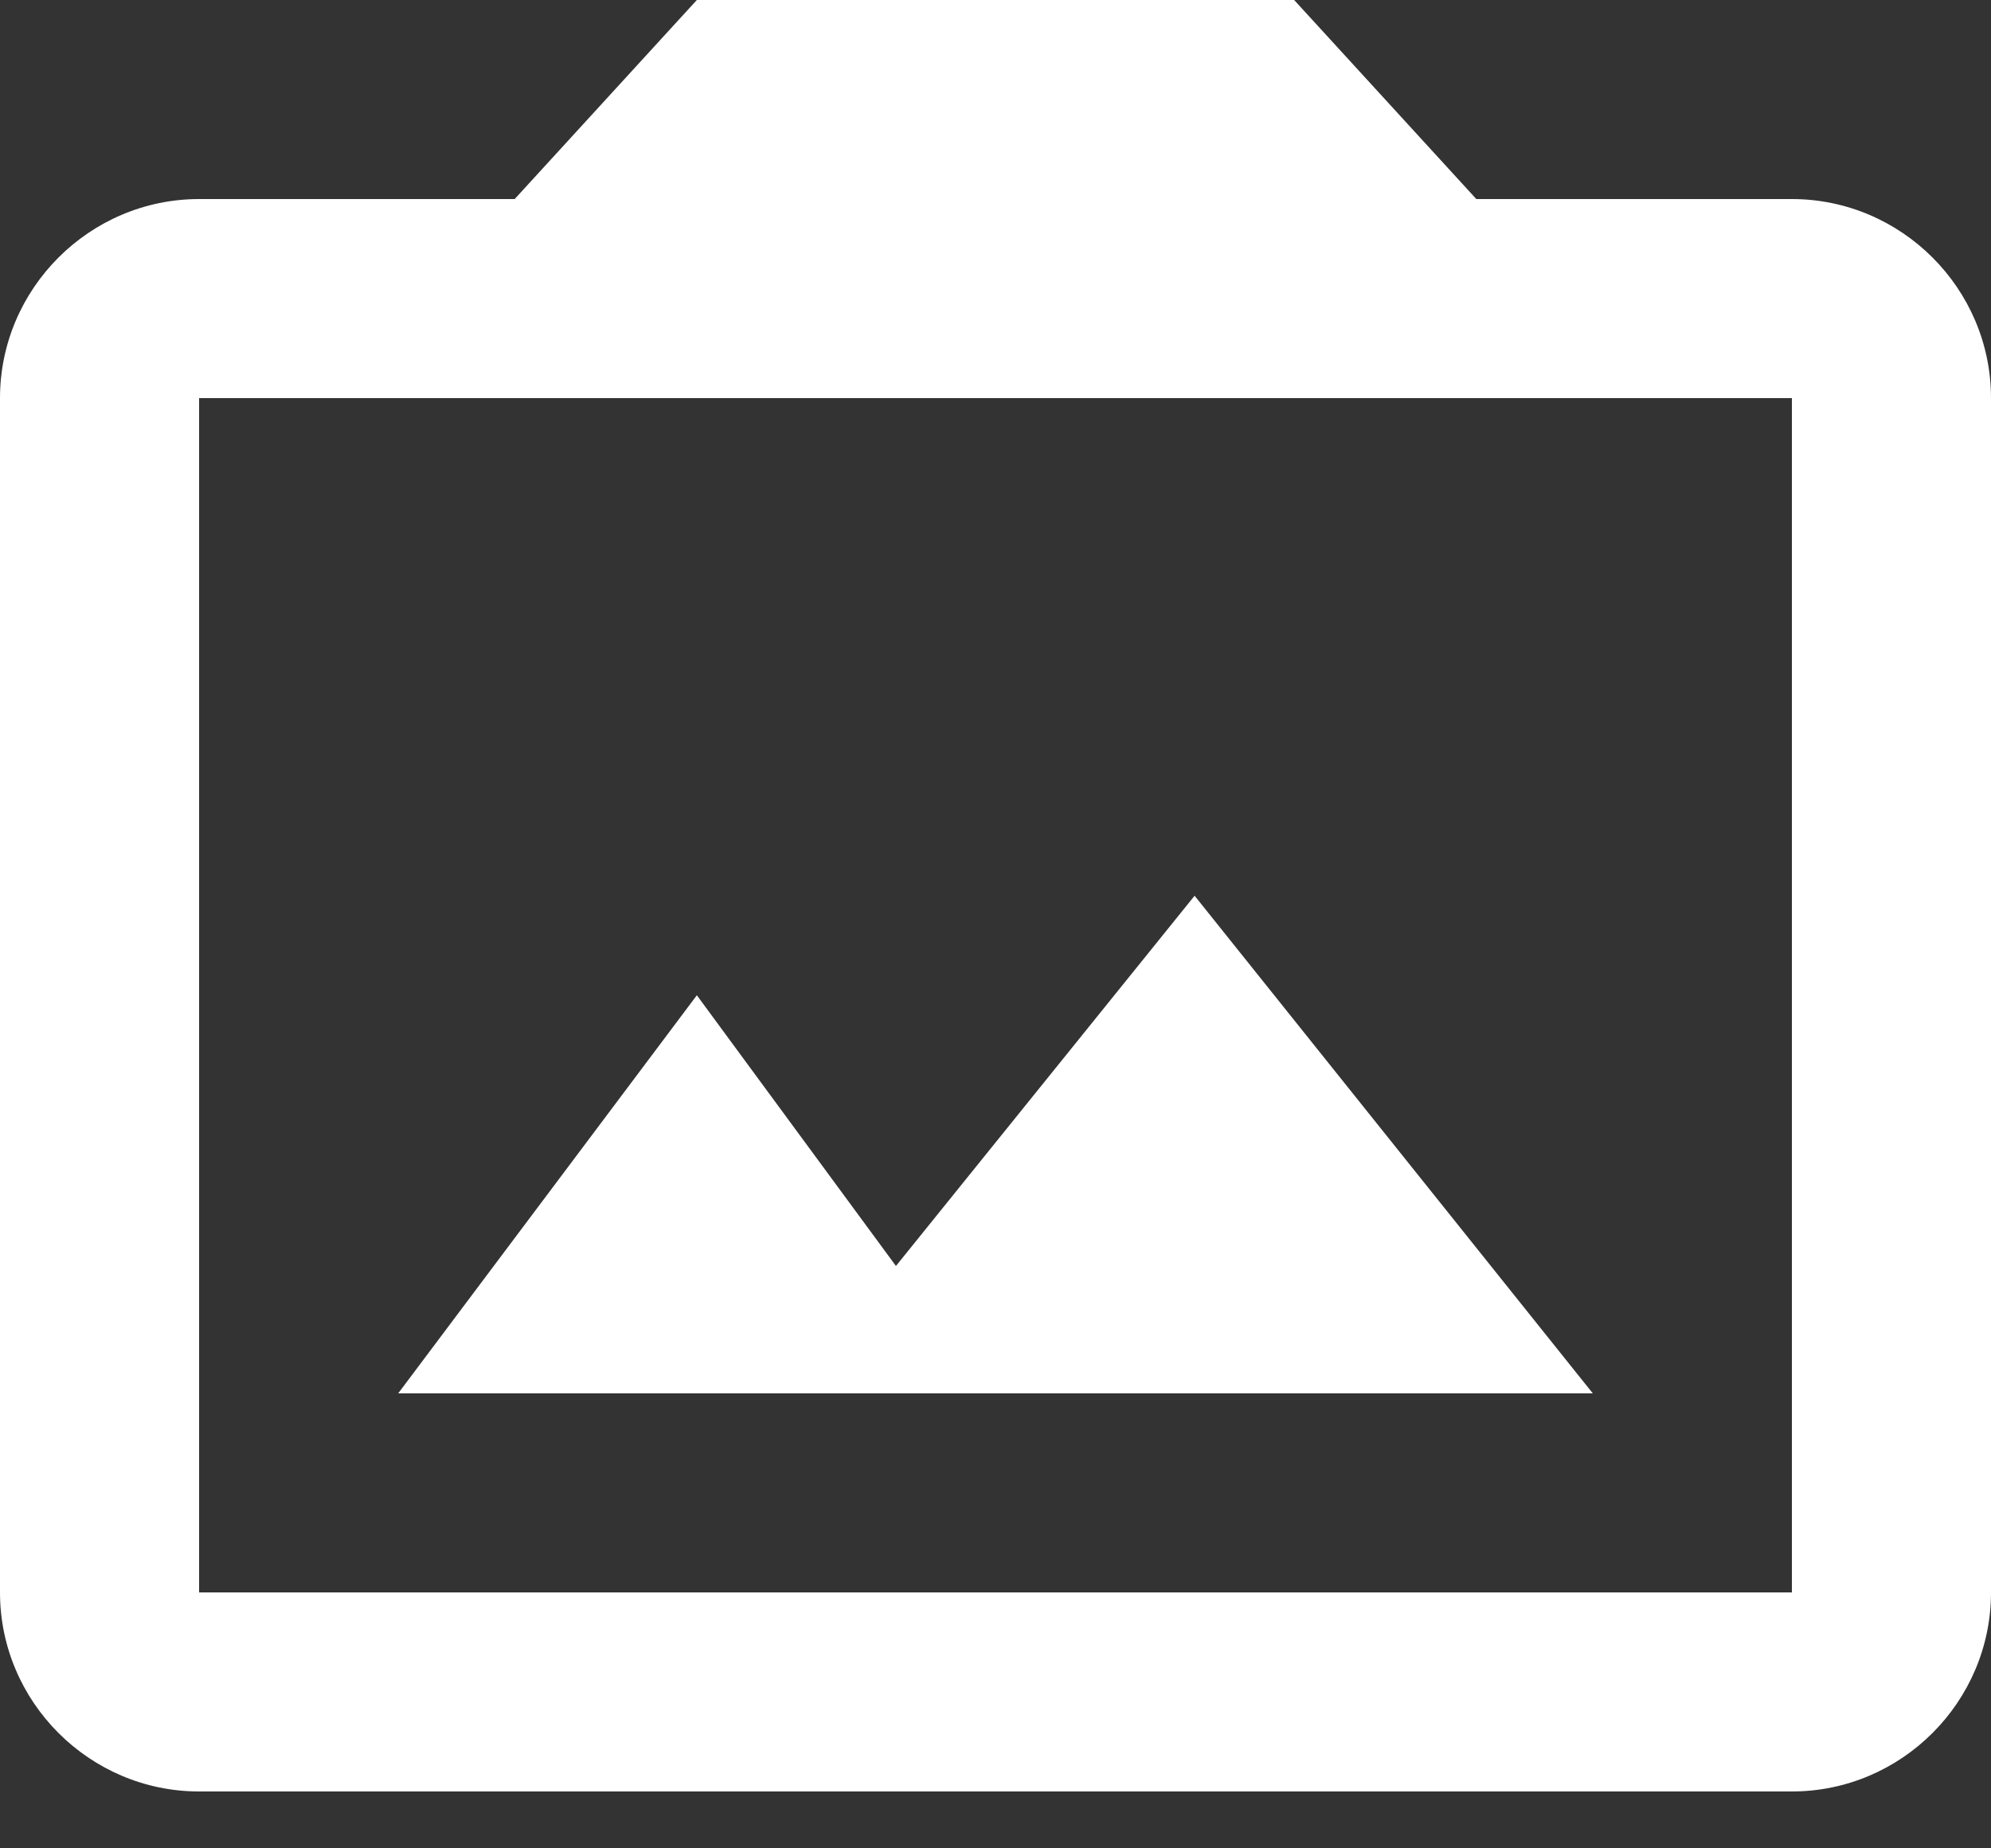 <svg width="14" height="13" viewBox="0 0 14 13" fill="none" xmlns="http://www.w3.org/2000/svg">
<rect x="0" y="0" width="14" height="13" fill="#333333" stroke="none"/>
<path d="M12.6 1.4C13.37 1.4 14 2.03 14 2.8V11.2C14 11.97 13.37 12.6 12.6 12.6H1.4C0.63 12.6 0 11.97 0 11.2V2.8C0 2.03 0.63 1.4 1.4 1.4H3.619L4.9 0H9.1L10.381 1.4H12.6ZM12.6 11.2V2.8H1.4V11.2H12.6ZM8.4 6.3L6.3 8.904L4.9 7L2.8 9.8H11.2L8.4 6.3Z" fill="white"/>
</svg>
